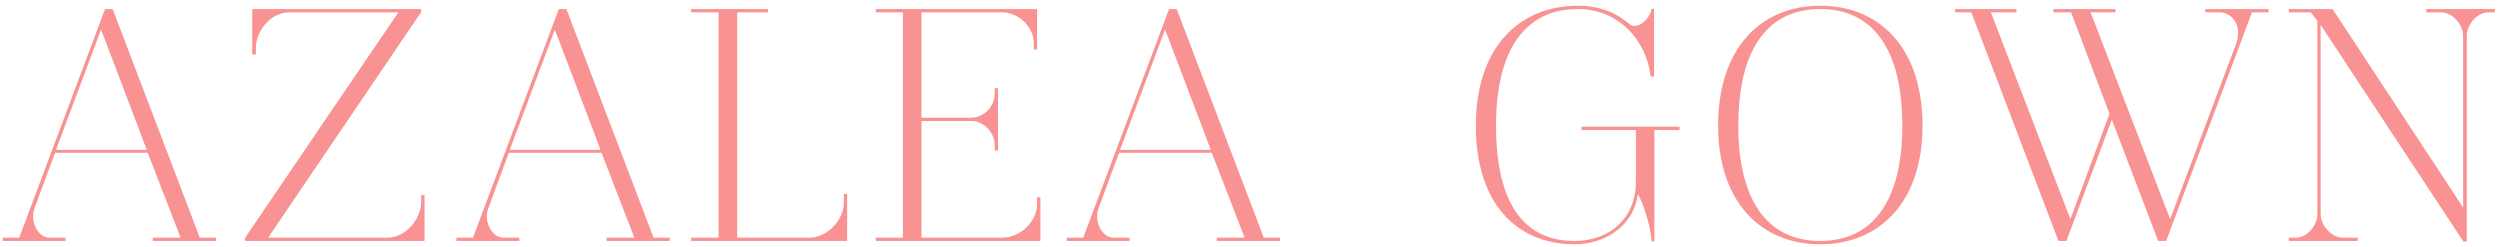 <?xml version="1.0" encoding="UTF-8"?>
<svg width="415px" height="41px" viewBox="0 0 415 41" version="1.1" xmlns="http://www.w3.org/2000/svg" xmlns:xlink="http://www.w3.org/1999/xlink">
    <title>AZALEAGOWN</title>
    <g id="final-copy" stroke="none" stroke-width="1" fill="none" fill-rule="evenodd">
        <path d="M10.89,40 L10.89,39.45 L8.25,39.45 C6.655,39.45 5.5,37.69 5.5,35.93 C5.5,35.545 5.555,34.995 5.72,34.61 L9.13,25.37 L24.53,25.37 L29.975,39.45 L25.355,39.45 L25.355,40 L35.86,40 L35.86,39.45 L33.165,39.45 L18.7,1.5 L17.435,1.5 L3.19,39.45 L0.44,39.45 L0.44,40 L10.89,40 Z M24.365,24.875 L9.295,24.875 L16.775,4.91 L24.365,24.875 Z M70.471,40 L70.471,32.355 L69.921,32.355 L69.921,33.455 C69.921,36.26 67.446,39.45 64.311,39.45 L44.511,39.45 L69.921,1.995 L69.921,1.5 L41.871,1.5 L41.871,9.035 L42.476,9.035 L42.476,7.99 C42.476,5.075 45.006,2.05 47.976,2.05 L66.126,2.05 L40.661,39.505 L40.661,40 L70.471,40 Z M86.216,40 L86.216,39.45 L83.576,39.45 C81.981,39.45 80.826,37.69 80.826,35.93 C80.826,35.545 80.881,34.995 81.046,34.61 L84.456,25.37 L99.856,25.37 L105.301,39.45 L100.681,39.45 L100.681,40 L111.186,40 L111.186,39.45 L108.491,39.45 L94.026,1.5 L92.761,1.5 L78.516,39.45 L75.766,39.45 L75.766,40 L86.216,40 Z M99.691,24.875 L84.621,24.875 L92.101,4.91 L99.691,24.875 Z M140.627,40 L140.627,32.19 L140.077,32.19 L140.077,33.675 C140.077,36.535 137.272,39.45 134.412,39.45 L122.367,39.45 L122.367,2.05 L127.482,2.05 L127.482,1.5 L114.722,1.5 L114.722,2.05 L119.287,2.05 L119.287,39.45 L114.722,39.45 L114.722,40 L140.627,40 Z M172.708,40 L172.708,32.74 L172.158,32.74 L172.158,33.84 C172.158,36.81 169.353,39.45 166.383,39.45 L152.963,39.45 L152.963,20.09 L161.213,20.09 C163.303,20.09 165.118,21.96 165.118,24.105 L165.118,24.985 L165.668,24.985 L165.668,14.645 L165.118,14.645 L165.118,15.58 C165.118,17.67 163.303,19.54 161.213,19.54 L152.963,19.54 L152.963,2.05 L166.328,2.05 C169.078,2.05 171.608,4.47 171.608,7.11 L171.608,8.21 L172.158,8.21 L172.158,1.5 L145.373,1.5 L145.373,2.05 L149.883,2.05 L149.883,39.45 L145.373,39.45 L145.373,40 L172.708,40 Z M187.519,40 L187.519,39.45 L184.879,39.45 C183.284,39.45 182.129,37.69 182.129,35.93 C182.129,35.545 182.184,34.995 182.349,34.61 L185.759,25.37 L201.159,25.37 L206.604,39.45 L201.984,39.45 L201.984,40 L212.489,40 L212.489,39.45 L209.794,39.45 L195.329,1.5 L194.064,1.5 L179.819,39.45 L177.069,39.45 L177.069,40 L187.519,40 Z M200.994,24.875 L185.924,24.875 L193.404,4.91 L200.994,24.875 Z M261.376,40.55 C266.546,40.55 271.221,37.415 271.881,32.245 C272.541,33.125 274.136,37.8 274.136,40.055 L274.631,40.055 L274.631,21.575 L278.811,21.575 L278.811,21.025 L262.531,21.025 L262.531,21.575 L271.551,21.575 L271.551,30.155 C271.551,36.535 266.876,40 261.376,40 C252.686,40 248.341,33.345 248.341,20.86 C248.341,8.155 253.236,1.5 261.926,1.5 C268.526,1.5 273.256,6.45 274.026,12.72 L274.576,12.72 L274.576,1.445 L274.136,1.445 C274.136,2.49 272.706,4.305 271.386,4.305 C271.056,4.305 270.671,4.195 270.396,3.92 C268.471,2.27 265.776,0.95 261.926,0.95 C252.136,0.95 244.986,7.935 244.986,20.86 C244.986,33.565 251.586,40.55 261.376,40.55 Z M302.146,40.55 C311.991,40.55 319.141,33.565 319.141,20.86 C319.141,7.935 311.991,0.95 302.146,0.95 C292.356,0.95 285.206,7.935 285.206,20.86 C285.206,33.565 292.356,40.55 302.146,40.55 Z M302.146,40 C293.456,40 288.561,33.345 288.561,20.86 C288.561,8.155 293.456,1.5 302.146,1.5 C310.891,1.5 315.786,8.155 315.786,20.86 C315.786,33.345 310.891,40 302.146,40 Z M343.027,40 L350.562,19.87 L358.262,40 L359.582,40 L373.827,2.05 L376.577,2.05 L376.577,1.5 L366.072,1.5 L366.072,2.05 L368.437,2.05 C370.087,2.05 371.517,3.425 371.517,5.46 C371.517,6.065 371.407,6.725 371.132,7.44 L360.242,36.37 L347.042,2.05 L351.167,2.05 L351.167,1.5 L340.882,1.5 L340.882,2.05 L343.797,2.05 L350.177,18.88 L343.687,36.37 L330.487,2.05 L334.722,2.05 L334.722,1.5 L324.547,1.5 L324.547,2.05 L327.242,2.05 L341.707,40 L343.027,40 Z M409.483,40.11 L409.483,5.955 C409.483,4.03 411.243,2.05 413.058,2.05 L414.158,2.05 L414.158,1.5 L402.773,1.5 L402.773,2.05 L405.248,2.05 C407.063,2.05 408.878,4.03 408.878,5.955 L408.878,34.445 L387.208,1.5 L379.948,1.5 L379.948,2.05 L383.578,2.05 L384.678,3.48 L384.678,35.545 C384.678,37.525 382.918,39.45 381.103,39.45 L379.948,39.45 L379.948,40 L391.388,40 L391.388,39.45 L388.858,39.45 C387.098,39.45 385.228,37.47 385.228,35.545 L385.228,4.14 L408.933,40.11 L409.483,40.11 Z" id="AZALEAGOWN" fill="#F99393" fill-rule="nonzero"></path>
    </g>
</svg>